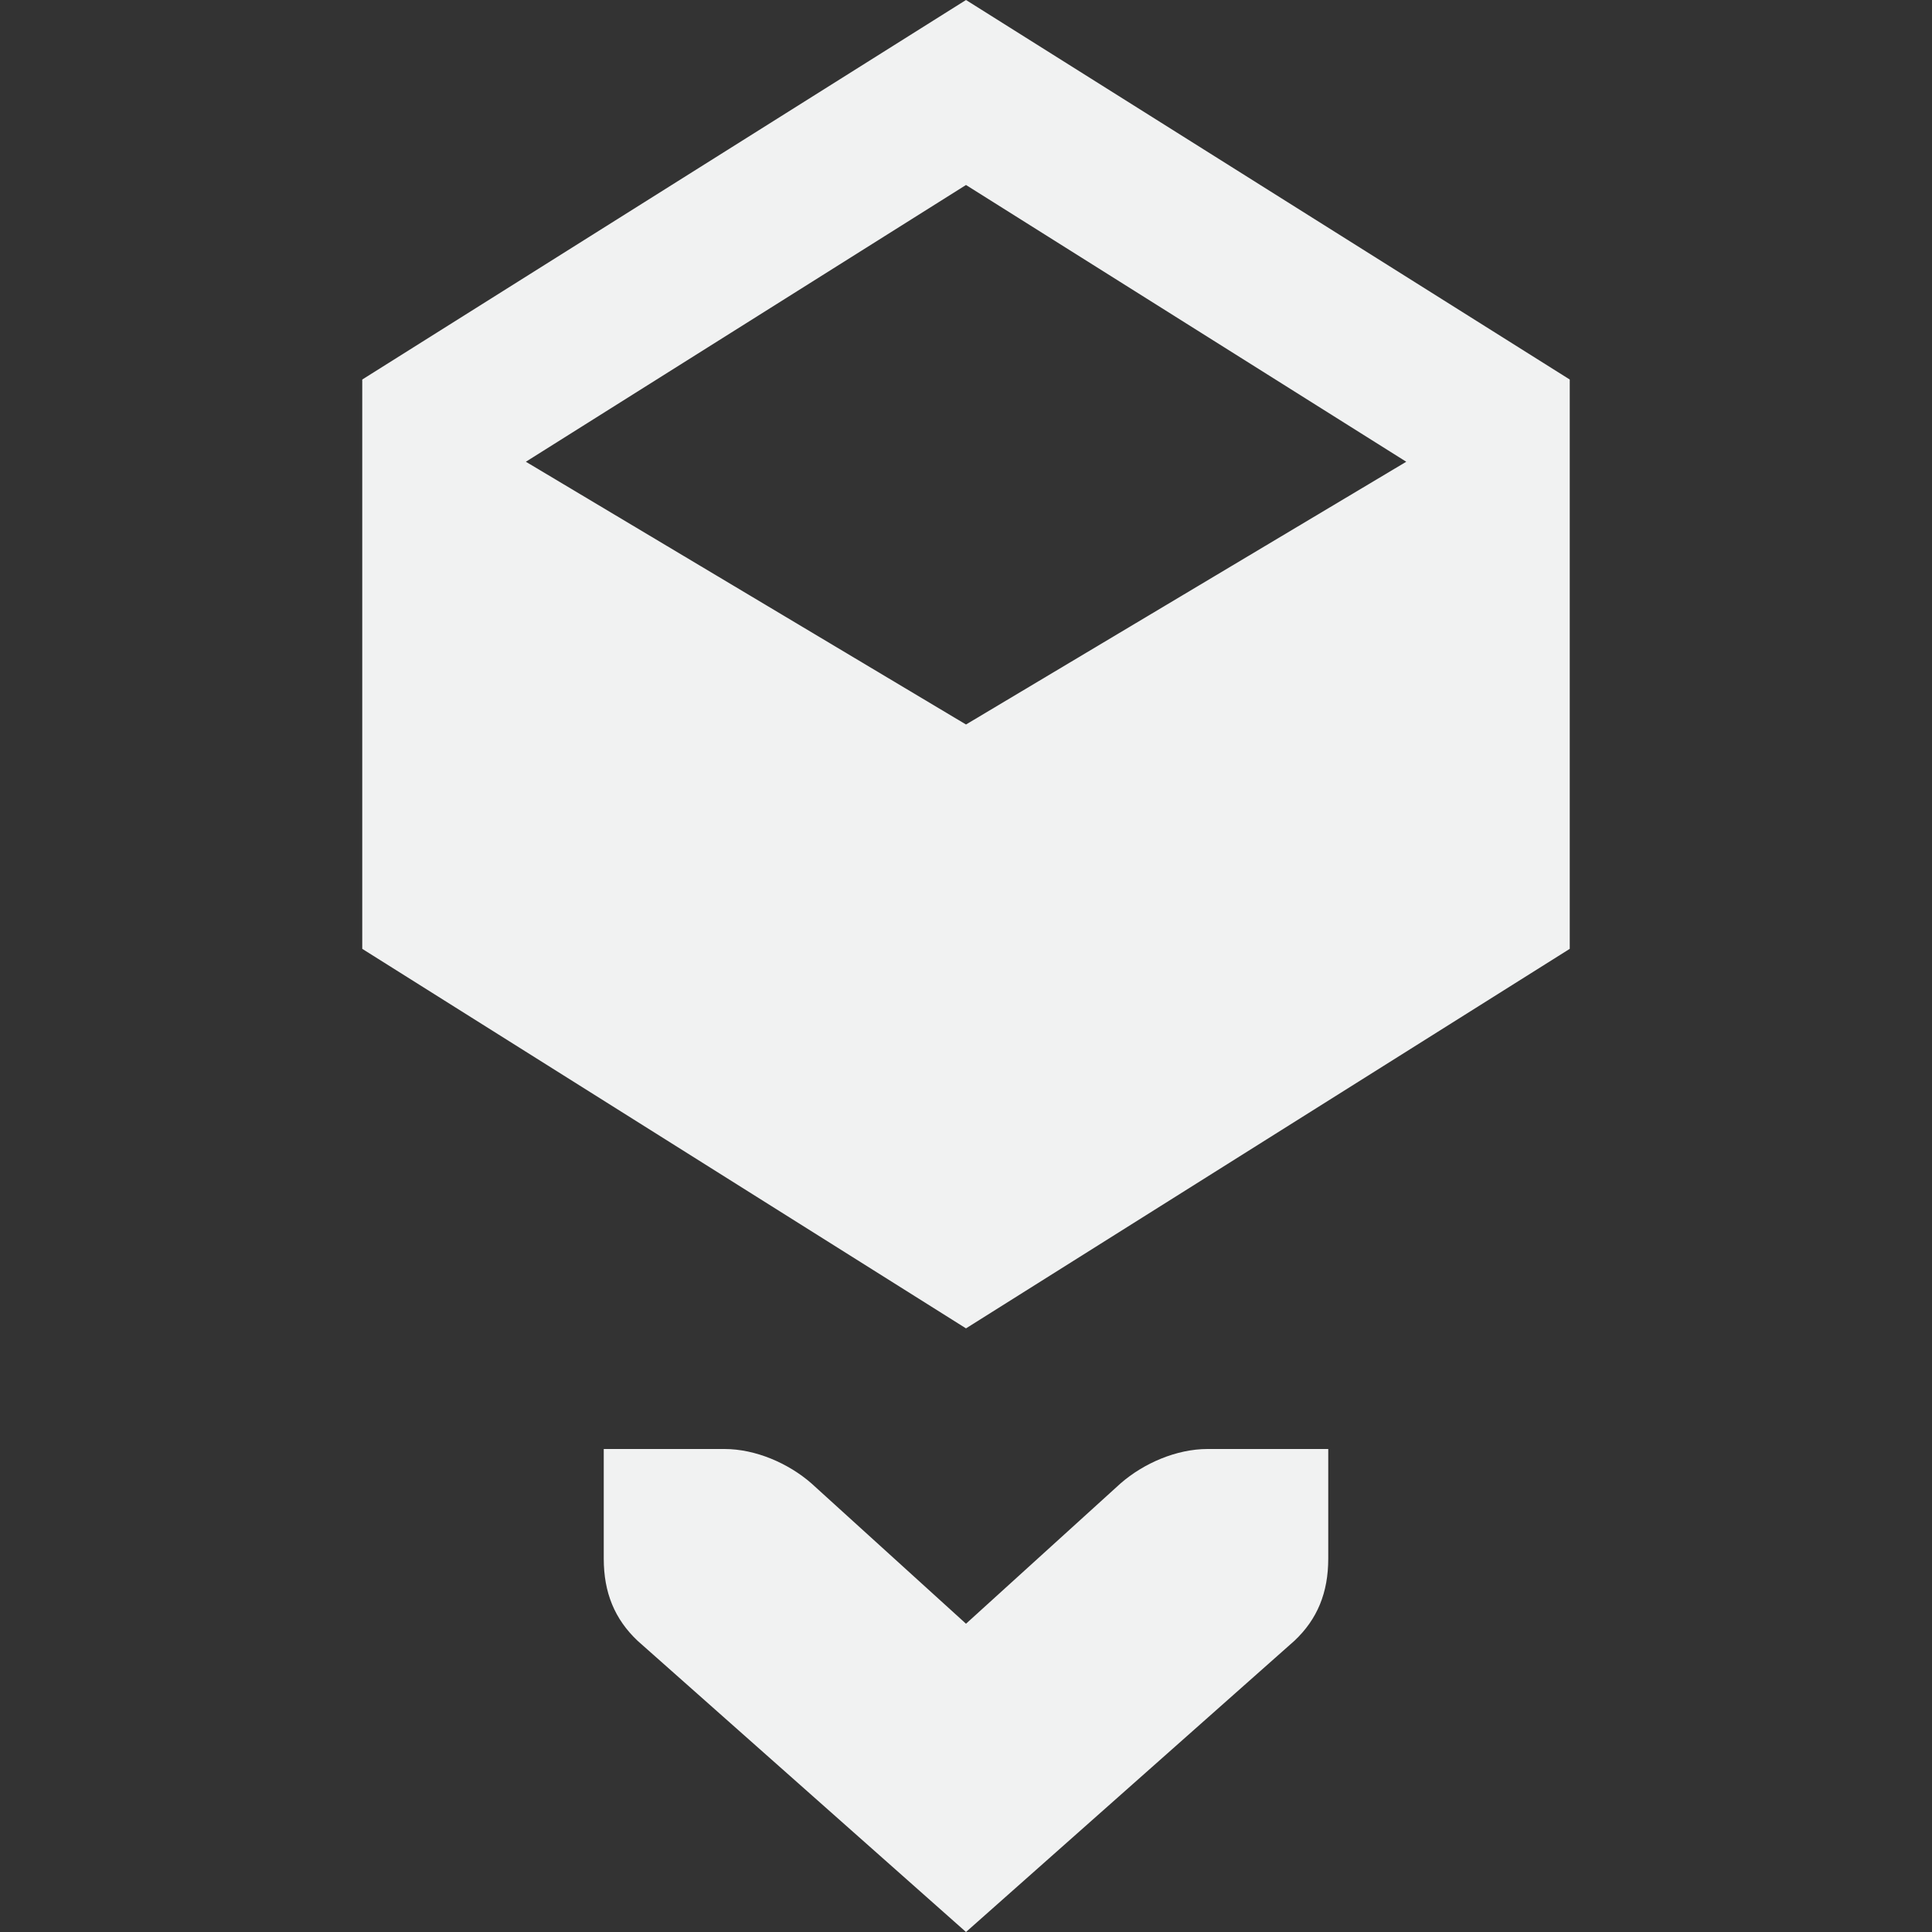 <?xml version="1.0" encoding="UTF-8" standalone="no"?>
<svg
   xmlns:dc="http://purl.org/dc/elements/1.1/"
   xmlns:cc="http://creativecommons.org/ns#"
   xmlns:rdf="http://www.w3.org/1999/02/22-rdf-syntax-ns#"
   xmlns:svg="http://www.w3.org/2000/svg"
   xmlns="http://www.w3.org/2000/svg"
   width="16"
   version="1.1"
   id="svg7384"
   height="16">
  <rect width="100%" height="100%" fill="#333333" stroke="none"/>
  <title
     id="title9167">Gnome Symbolic Icon Theme</title>
  <defs
     id="defs7386" />
  <g
     transform="translate(-101,-927)"
     style="display:inline"
     id="layer9" />
  <g
     transform="translate(-101,-927)"
     id="layer10" />
  <g
     transform="translate(-101,-927)"
     id="layer11" />
  <g
     transform="translate(-101,-927)"
     id="layer13" />
  <g
     transform="translate(-101,-927)"
     id="layer14" />
  <g
     transform="translate(-101,-927)"
     style="display:inline"
     id="layer15" />
  <g
     transform="translate(-101,-927)"
     style="display:inline"
     id="g71291" />
  <g
     transform="translate(-101,-927)"
     style="display:inline"
     id="g4953" />
  <g
     transform="translate(-101,-927)"
     style="display:inline"
     id="layer12">
    <path
       style="fill:#f1f2f2;fill-opacity:1;fill-rule:nonzero;stroke:none"
       id="path15214"
       d="m 109,927 -5,3.143 v 4.715 l 5,3.143 5,-3.143 v -4.715 z m 0,6 -3.645,-2.176 3.645,-2.292 3.646,2.292 z" />
    <path
       style="color:#f1f2f2;font-style:normal;font-variant:normal;font-weight:normal;font-stretch:normal;font-size:medium;line-height:normal;font-family:'Bitstream Vera Sans';-inkscape-font-specification:'Bitstream Vera Sans';text-indent:0;text-align:start;text-decoration:none;text-decoration-line:none;letter-spacing:normal;word-spacing:normal;text-transform:none;writing-mode:lr-tb;direction:ltr;text-anchor:start;display:inline;overflow:visible;visibility:visible;fill:#f1f2f2;fill-opacity:1;stroke:none;stroke-width:2;marker:none;enable-background:accumulate"
       id="path15265"
       d="m 112,939 h -1 c -0.257,10e-6 -0.528,0.118 -0.719,0.284 l -1.281,1.163 -1.281,-1.163 c -0.19,-0.166 -0.462,-0.284 -0.719,-0.284 h -1 l -1e-5,0.908 c 0,0.281 0.09,0.501 0.281,0.681 l 2.719,2.411 2.719,-2.411 c 0.191,-0.179 0.281,-0.4 0.281,-0.681 v -0.908 z" />
  </g>
</svg>
